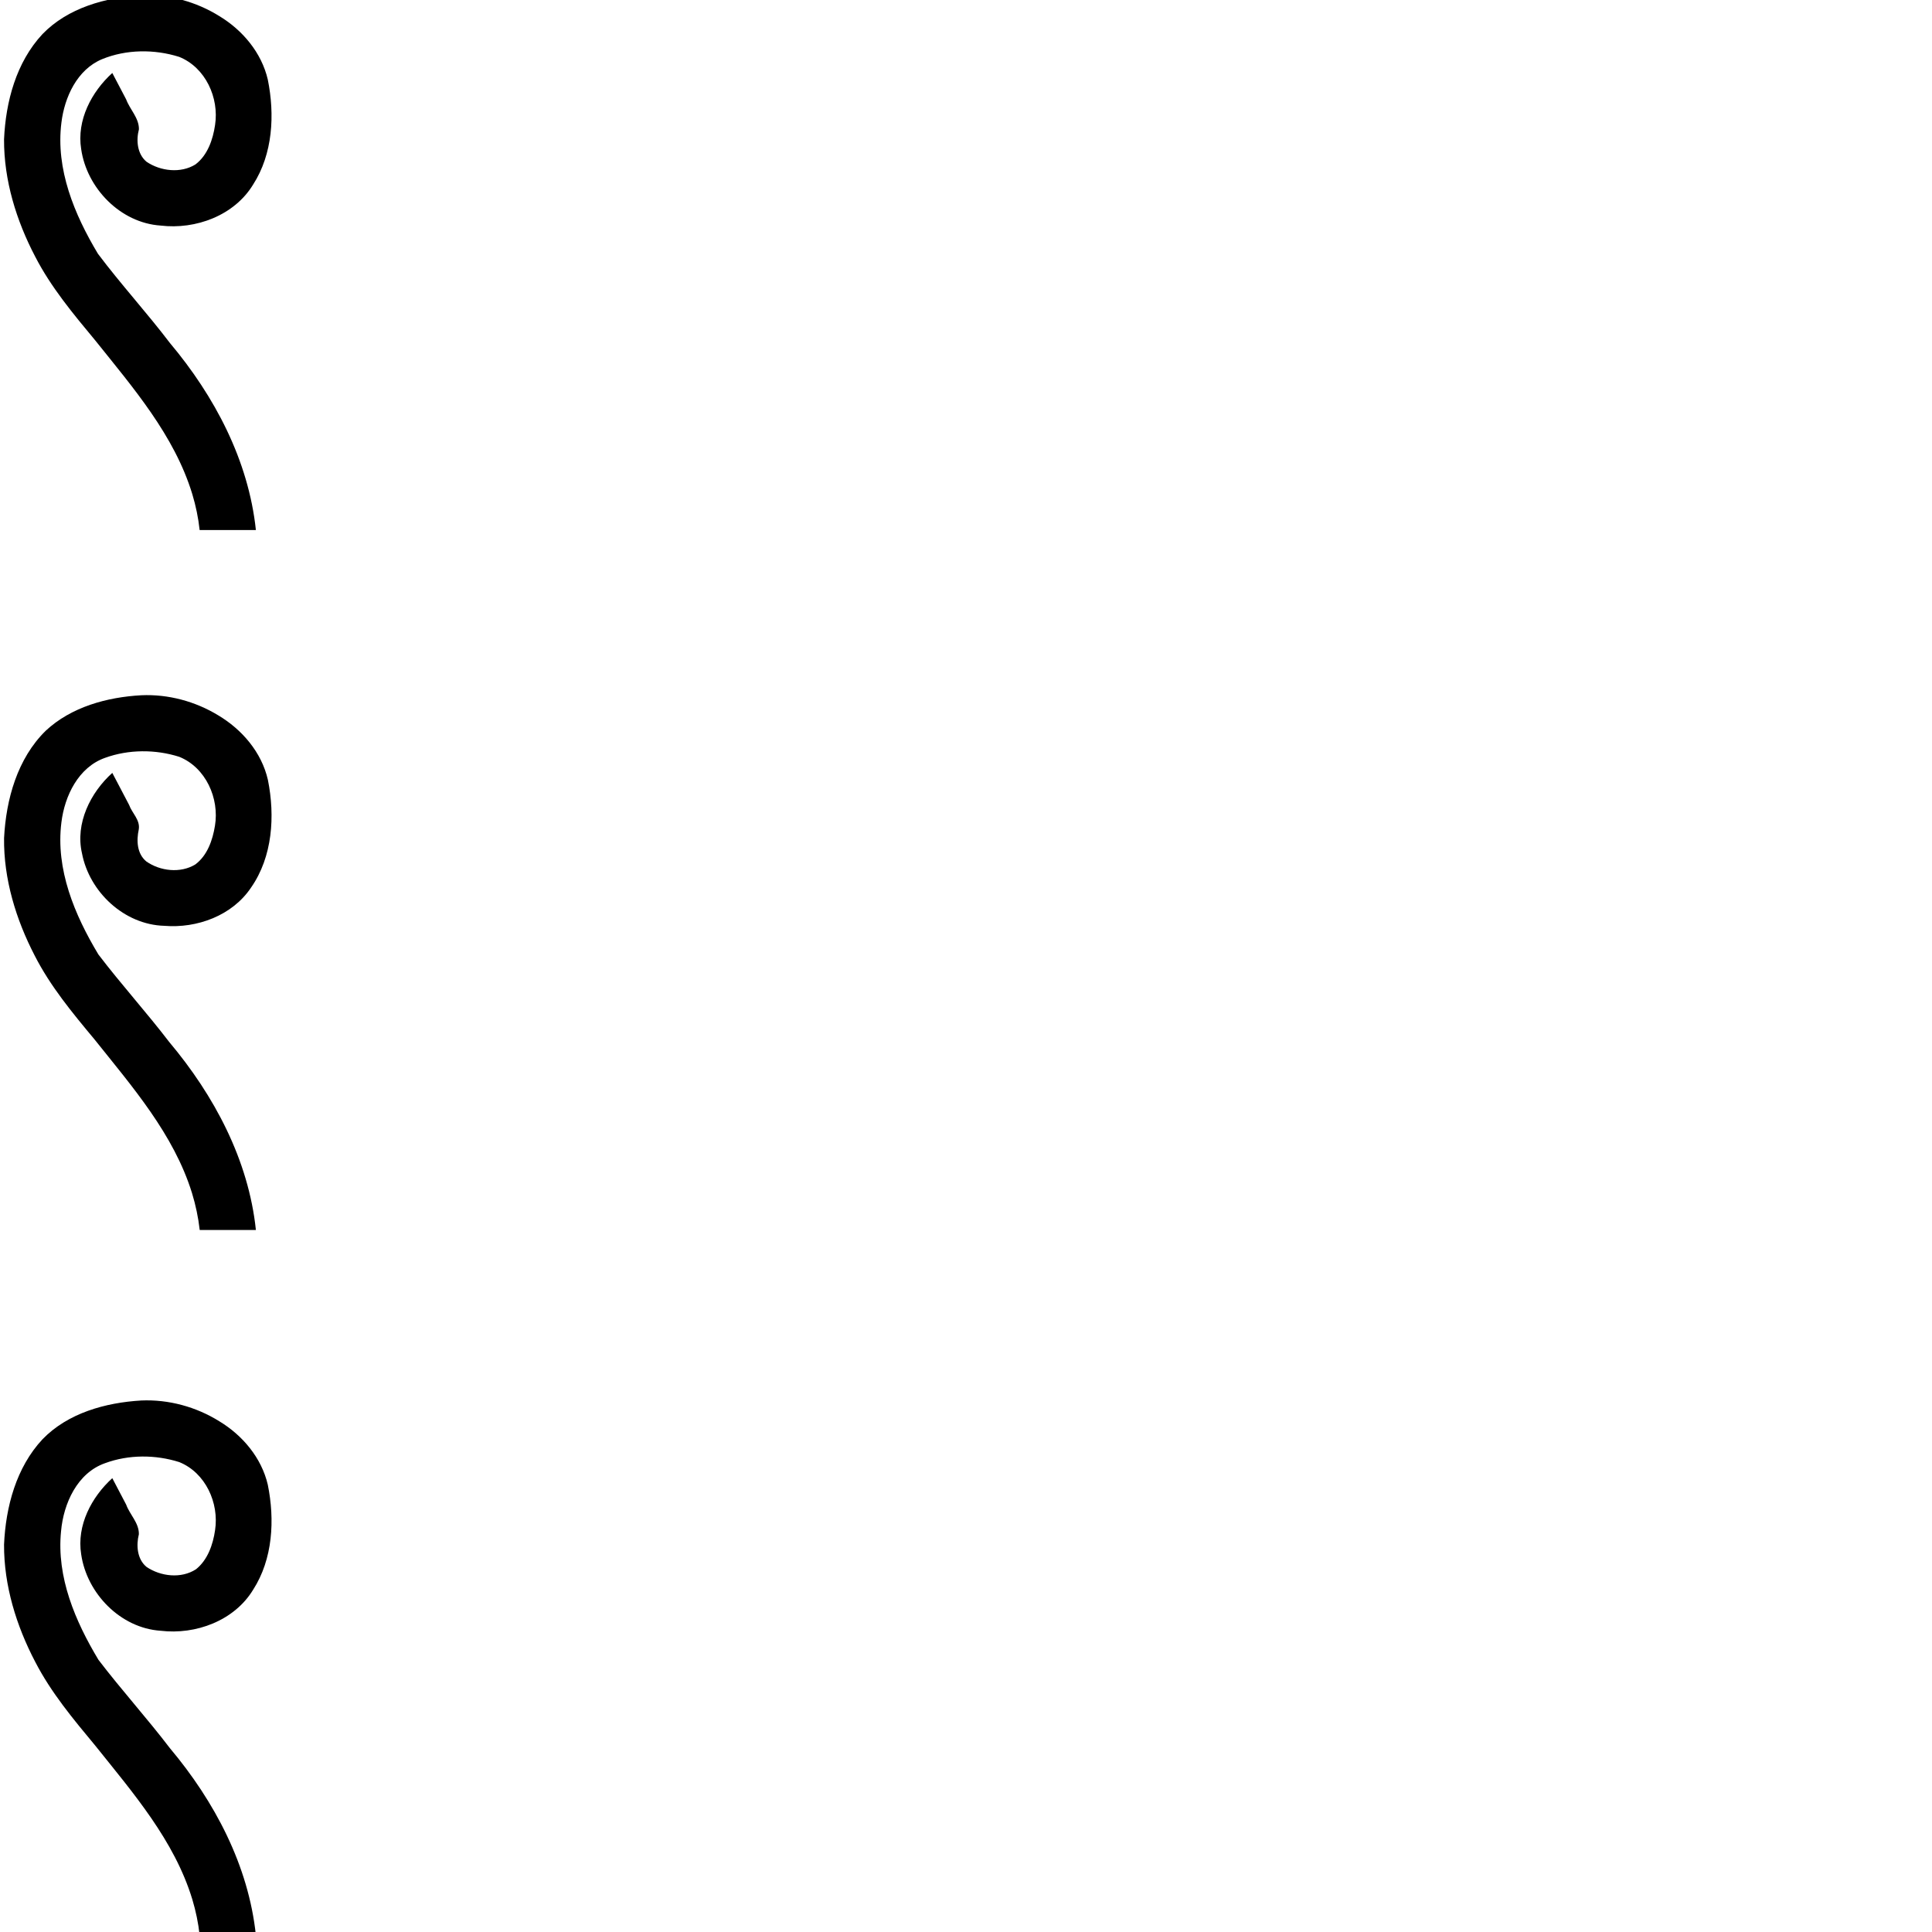 <?xml version="1.0" encoding="UTF-8" standalone="no"?>
<svg
   id="svg2"
   version="1.1"
   inkscape:version="1.2.1 (9c6d41e410, 2022-07-14)"
   width="1800"
   height="1800"
   sodipodi:docname="US9No300VARB.svg"
   xmlns:inkscape="http://www.inkscape.org/namespaces/inkscape"
   xmlns:sodipodi="http://sodipodi.sourceforge.net/DTD/sodipodi-0.dtd"
   xmlns="http://www.w3.org/2000/svg"
   xmlns:svg="http://www.w3.org/2000/svg"
   xmlns:rdf="http://www.w3.org/1999/02/22-rdf-syntax-ns#"
   xmlns:cc="http://creativecommons.org/ns#"
   xmlns:dc="http://purl.org/dc/elements/1.1/">
  <defs
     id="defs16" />
  <sodipodi:namedview
     pagecolor="#ffffff"
     bordercolor="#666666"
     borderopacity="1"
     objecttolerance="10"
     gridtolerance="10"
     guidetolerance="10"
     inkscape:pageopacity="0"
     inkscape:pageshadow="2"
     inkscape:window-width="1920"
     inkscape:window-height="1017"
     id="namedview14"
     showgrid="false"
     inkscape:zoom="0.19788373"
     inkscape:cx="1035.9619"
     inkscape:cy="838.87645"
     inkscape:window-x="-8"
     inkscape:window-y="-8"
     inkscape:window-maximized="1"
     inkscape:current-layer="svg2"
     inkscape:showpageshadow="2"
     inkscape:pagecheckerboard="0"
     inkscape:deskcolor="#d1d1d1" />
  <path
     style="fill:#000000;stroke:none"
     d="M 131.594,-4.375 C 98.369,-2.423 63.243,7.28 39.594,31.75 15.111,58.003 5.328,94.662 3.769,129.844 3.606,168.026 15.222,205.516 32.781,239.062 c 14.741,28.61 35.437,53.396 55.906,78.031 35.262,44.094 73.778,88.442 90.478,143.301 3.281,10.864 5.619,22.136 6.834,33.449 17.469,0 34.938,0 52.406,0 C 231.546,428.801 199.864,369.037 158.329,319.589 136.741,291.207 112.623,264.883 91.251,236.438 69.301,199.829 51.727,157.673 57.219,114.219 60.111,90.529 71.837,64.864 95.031,55.156 117.643,45.871 143.839,45.704 166.969,53 c 24.517,9.87 37.296,38.136 33.406,63.438 -1.985,13.536 -6.972,28.246 -18.312,36.781 -13.676,8.482 -32.564,6.31 -45.562,-2.531 -8.67,-7.259 -9.776,-19.862 -7.062,-30.25 0.11,-10.614 -8.421,-18.381 -11.915,-27.866 C 113.218,84.384 108.958,76.173 104.625,68 c -19.404,17.6 -33.305,44.047 -29,70.875 5.227,36.46 36.584,68.794 74,71.281 32.715,3.925 68.681,-9.36 86.188,-38.188 C 254.238,143.352 256.117,106.786 249.5,74.125 243.678,49.062 226.006,28.078 204.344,15 182.773,1.548 157.096,-5.497 131.594,-4.375 z"
     id="path4"
     inkscape:connector-curvature="0" />
  <path
     style="fill:#000000;stroke:none"
     d="M 131.688,647.75 C 99.739,649.505 66.414,658.612 42.594,680.812 16.177,706.762 5.638,744.669 3.79,780.812 3.325,819 14.923,856.705 32.312,890.281 c 14.583,28.57 35.05,53.306 55.481,77.793 35.317,44.272 74.036,88.485 91.091,143.476 3.446,11.248 5.843,22.695 7.178,34.387 17.448,0 34.896,0 52.344,0 C 231.586,1080.619 199.453,1020.529 157.711,970.866 136.459,943.098 112.86,917.079 91.666,889.249 69.502,852.404 51.648,809.931 57.219,766.125 60.237,741.456 73.087,714.812 97.875,706.062 c 21.971,-7.973 47.009,-7.988 69.094,-0.969 24.715,9.942 37.561,38.703 33.299,64.272 -2.161,13.359 -7.101,27.716 -18.33,36.041 -13.875,8.438 -32.789,6.209 -45.656,-2.844 -8.75,-7.301 -9.232,-19.466 -7,-29.781 1.48,-8.851 -6.258,-15.186 -9.035,-22.921 -5.212,-9.92 -10.382,-19.862 -15.622,-29.767 -20.375,18.304 -34.689,47.083 -28.25,74.906 6.861,36.052 39.328,66.501 76.654,67.568 30.641,2.524 63.502,-9.58 80.909,-35.693 20.049,-28.763 22.393,-66.641 15.656,-100.25 -5.853,-25.733 -24.087,-46.99 -46.414,-60.243 C 181.902,653.431 156.696,646.636 131.688,647.75 z"
     id="path4-3"
     inkscape:connector-curvature="0" />
  <path
     style="fill:#000000;stroke:none"
     d="m 131.594,1304.812 c -33.225,1.952 -68.35,11.655 -92,36.125 -24.483,26.253 -34.265,62.912 -35.824,98.094 -0.164,38.182 11.452,75.672 29.012,109.219 14.741,28.61 35.437,53.396 55.906,78.031 35.262,44.094 73.778,88.442 90.478,143.301 3.281,10.864 5.619,22.136 6.834,33.449 17.469,0 34.938,0 52.406,0 -6.861,-65.042 -38.542,-124.807 -80.077,-174.254 -21.419,-28.074 -45.187,-54.298 -66.558,-82.297 -21.6,-35.887 -39.25,-77.081 -34.885,-119.943 2.301,-25.815 15.132,-54.312 41.081,-63.357 21.929,-8.075 46.862,-8.005 69.001,-0.993 24.517,9.87 37.296,38.136 33.406,63.438 -1.928,13.36 -6.859,27.707 -17.75,36.406 -13.805,8.991 -32.916,6.754 -46.094,-2.156 -8.737,-7.147 -9.786,-19.967 -7.156,-30.438 0.228,-10.56 -8.444,-18.198 -11.856,-27.669 -4.304,-8.191 -8.561,-16.406 -12.894,-24.581 -19.404,17.6 -33.305,44.047 -29,70.875 5.227,36.46 36.584,68.794 74,71.281 32.715,3.925 68.681,-9.36 86.188,-38.188 18.425,-28.616 20.304,-65.183 13.688,-97.844 -5.822,-25.063 -23.494,-46.047 -45.156,-59.125 -21.571,-13.452 -47.248,-20.497 -72.75,-19.375 z"
     id="path4-3-5"
     inkscape:connector-curvature="0" />
</svg>
